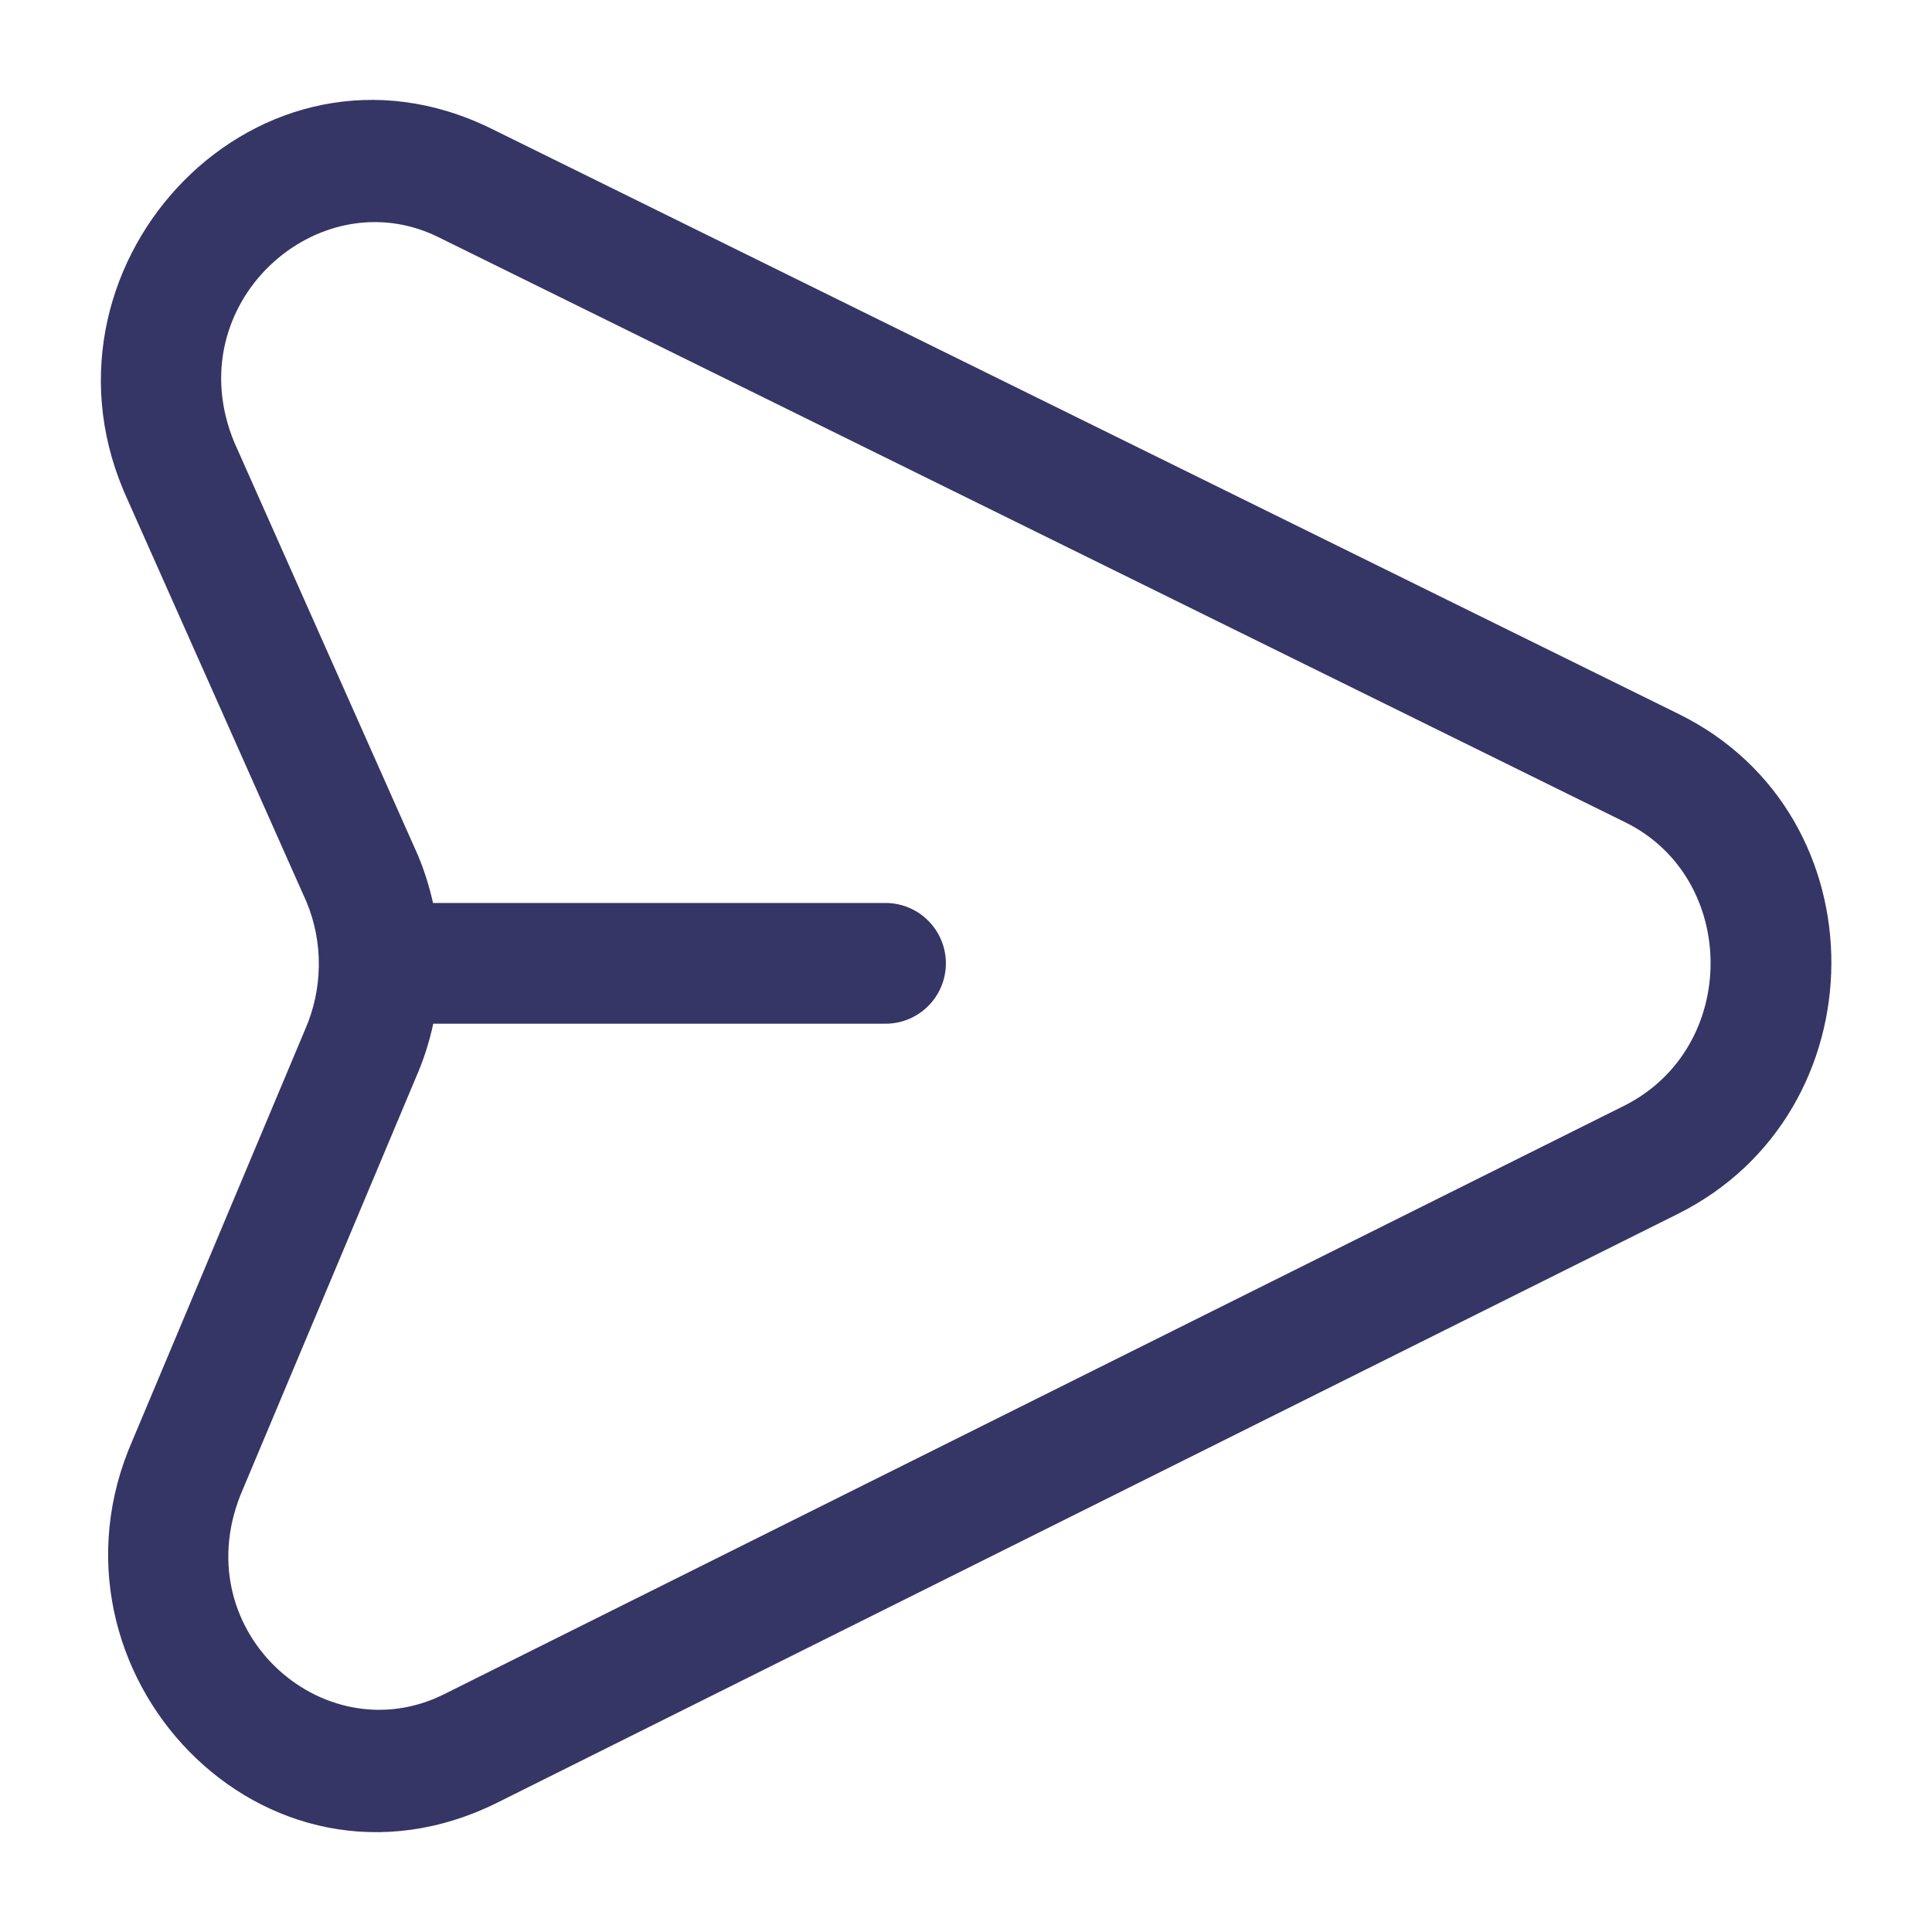 <svg width="24" height="24" viewBox="0 0 24 24" fill="none" xmlns="http://www.w3.org/2000/svg">
<path fill-rule="evenodd" clip-rule="evenodd" d="M6.107 1.6C3.235 0.184 0.332 3.221 1.53 6.082L1.536 6.098L3.809 11.207C4.018 11.711 4.011 12.287 3.789 12.792L1.646 17.893C0.386 20.765 3.281 23.837 6.184 22.39L20.842 15.08C23.368 13.82 23.399 10.125 20.856 8.871L6.107 1.6ZM5.183 10.605L2.911 5.496C2.199 3.779 3.95 2.209 5.444 2.945L20.192 10.216C21.6 10.911 21.611 13.02 20.172 13.738L5.515 21.047C4.002 21.801 2.259 20.22 3.021 18.491L5.164 13.391C5.26 13.172 5.333 12.947 5.382 12.717H11C11.414 12.717 11.75 12.381 11.75 11.967C11.75 11.553 11.414 11.217 11 11.217H5.379C5.334 11.014 5.271 10.814 5.19 10.62L5.183 10.605Z" fill="#353566"/>
</svg>
